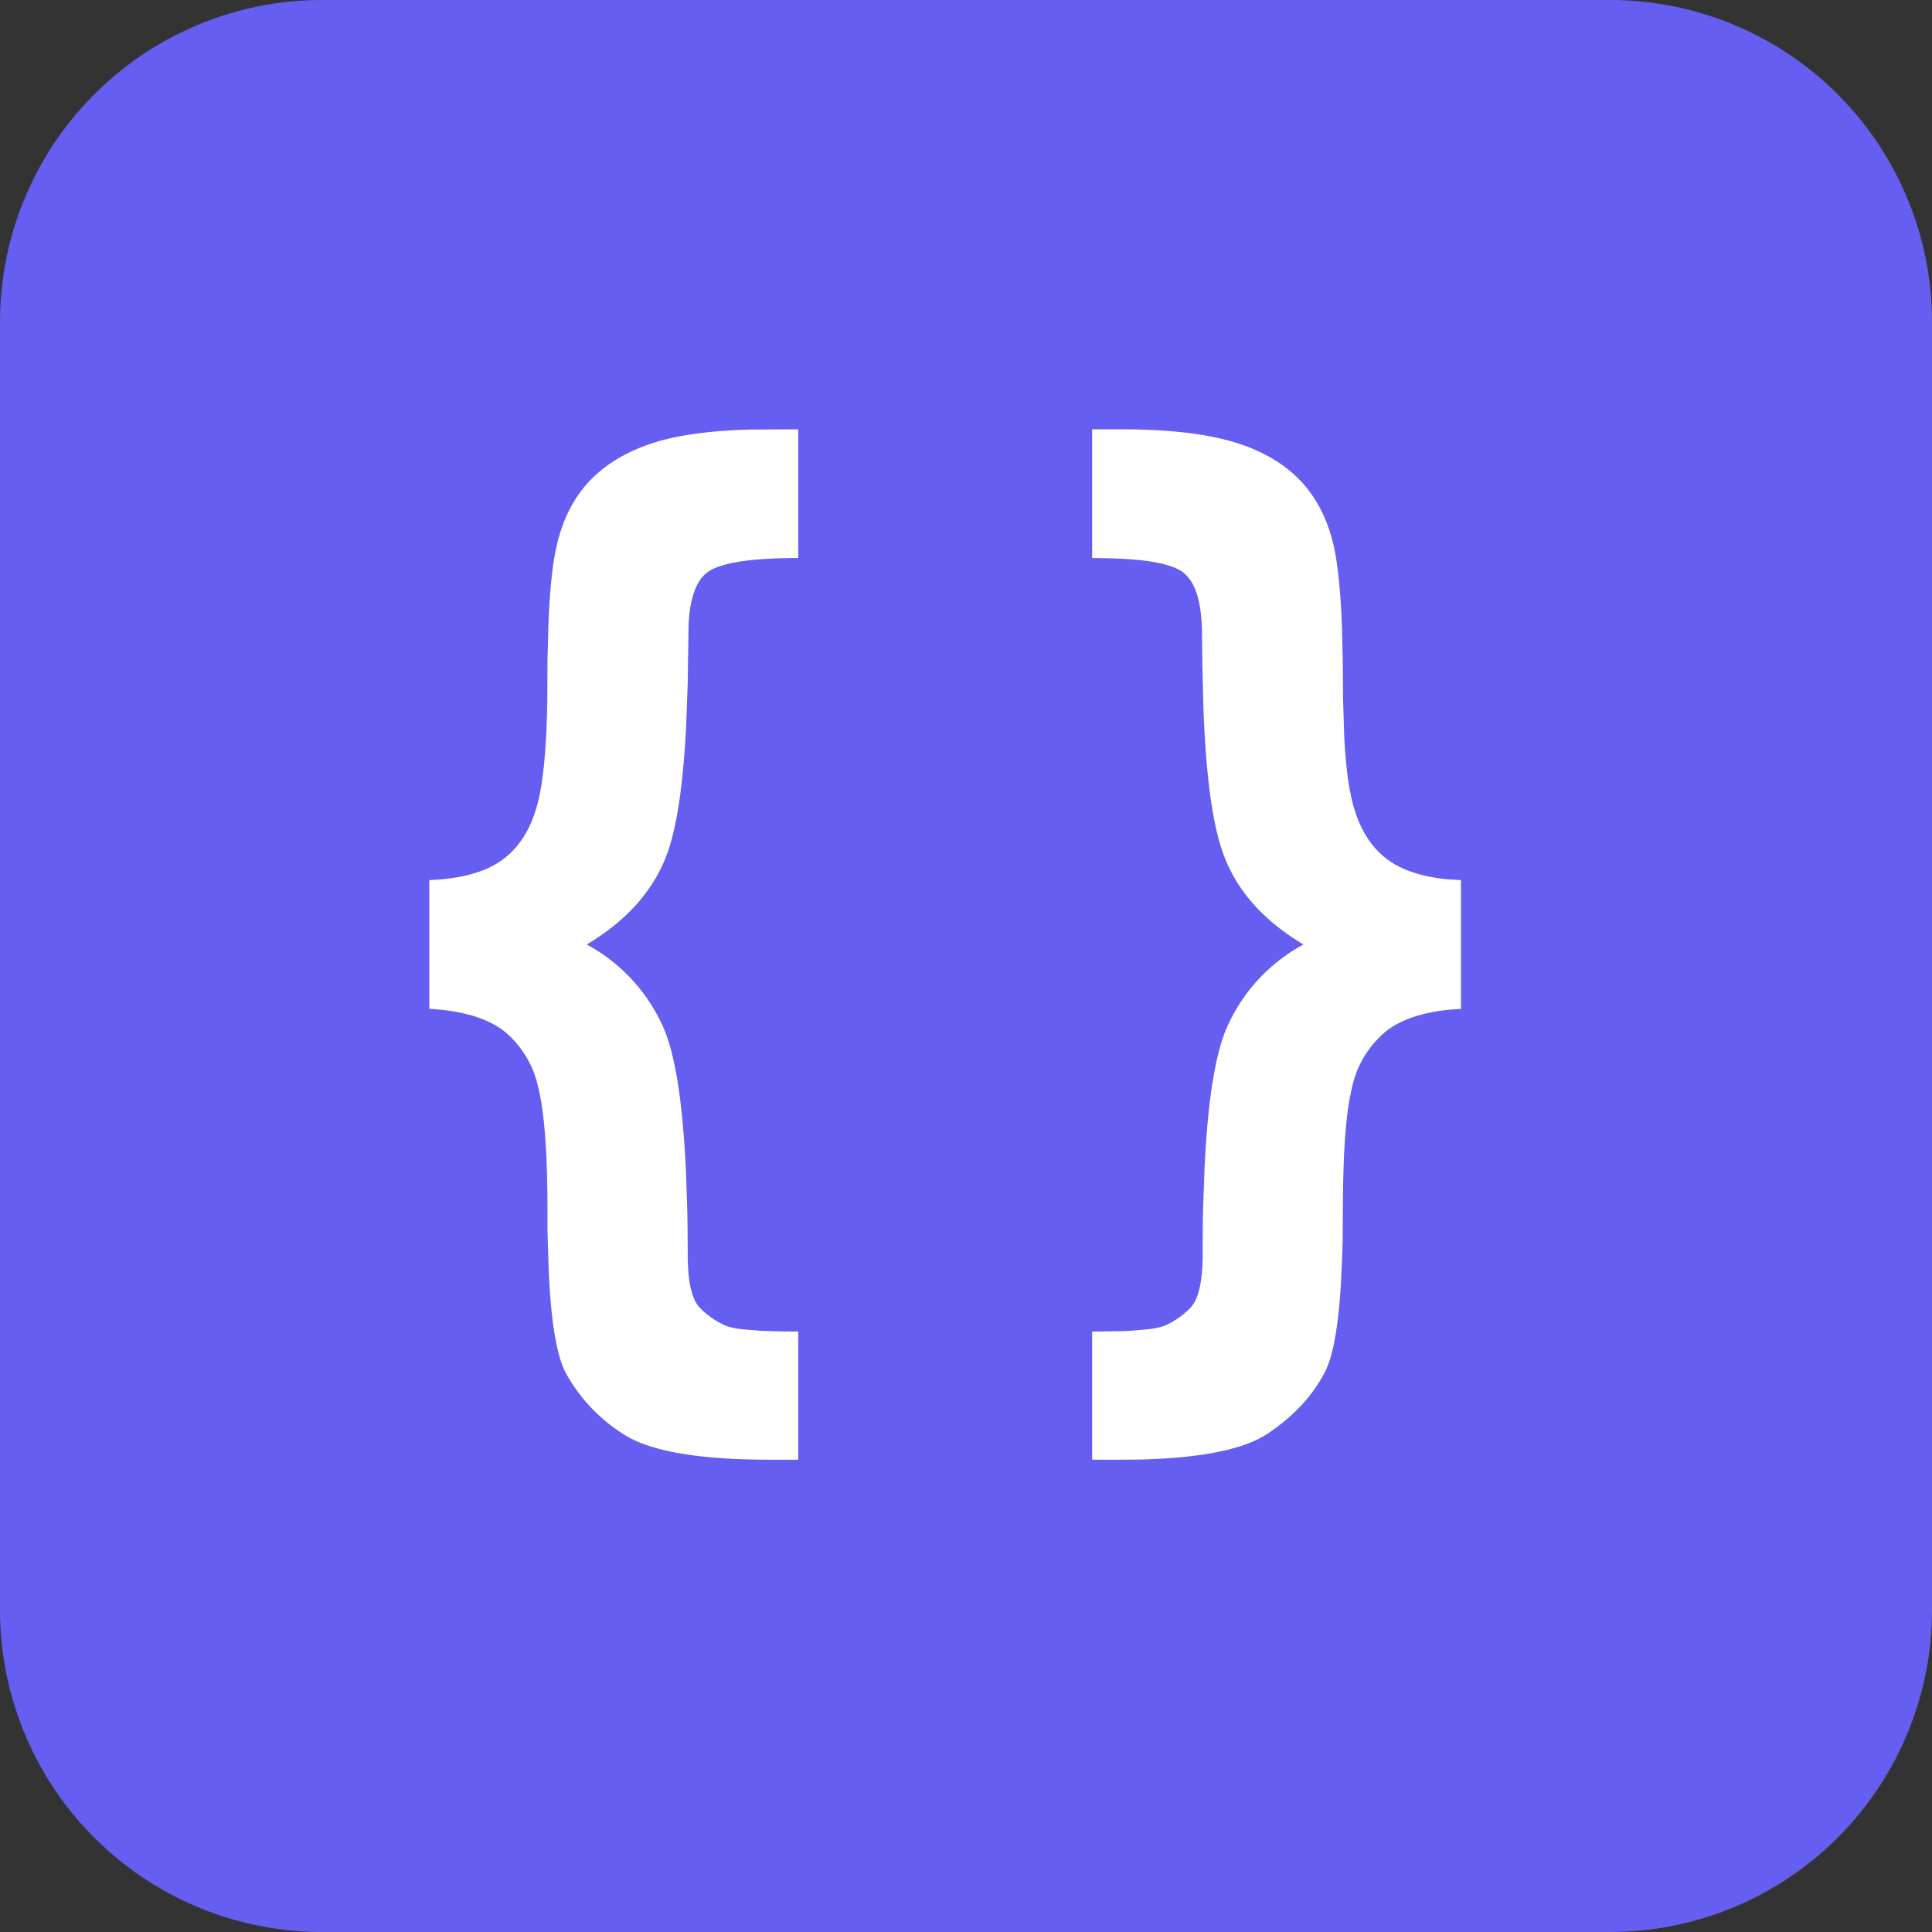<?xml version="1.0" standalone="no"?><!DOCTYPE svg PUBLIC "-//W3C//DTD SVG 1.1//EN" "http://www.w3.org/Graphics/SVG/1.1/DTD/svg11.dtd"><svg class="icon" width="200px" height="200.00px" viewBox="0 0 1024 1024" version="1.1" xmlns="http://www.w3.org/2000/svg"><rect x="0" y="0" width="1024" height="1024" fill="#333333" stroke="none"/><path d="M170.667 0h682.667a170.667 170.667 0 0 1 170.667 170.667v682.667a170.667 170.667 0 0 1-170.667 170.667H170.667a170.667 170.667 0 0 1-170.667-170.667V170.667a170.667 170.667 0 0 1 170.667-170.667z" fill="#665EF0" /><path d="M374.784 303.445c-5.845 4.437-9.088 13.611-9.813 27.307l-0.469 31.275-0.811 22.485c-1.408 28.203-4.309 49.493-8.661 63.701-6.485 21.291-21.163 38.699-44.032 52.395 17.579 9.515 31.573 24.405 39.893 42.453 6.656 13.824 10.795 39.253 12.629 76.373l0.725 21.419c0.171 7.509 0.256 15.403 0.256 23.723 0 14.805 2.133 24.32 6.571 28.715 3.925 4.011 8.661 7.253 13.824 9.472a36.523 36.523 0 0 0 8.832 1.792l9.515 0.811 12.501 0.341 7.339 0.043v67.925h-15.147c-38.485 0-64.597-4.693-78.336-14.08a88.576 88.576 0 0 1-30.037-32.512c-4.651-9.259-7.68-27.563-8.789-55.04l-0.597-19.627v-10.837c0-30.293-1.621-52.053-4.864-65.067a52.779 52.779 0 0 0-18.176-30.037c-8.875-6.827-22.059-10.795-39.595-11.776V466.475c17.365-0.725 30.379-4.437 39.168-11.093 8.747-6.571 14.891-16.469 18.304-29.781 2.987-11.605 4.693-29.824 5.077-54.613l0.085-21.461 0.512-18.773c0.683-17.493 2.048-31.147 4.181-40.661 3.157-14.421 9.088-26.197 17.835-35.413 8.832-9.131 20.48-15.957 35.285-20.48 12.672-3.797 29.184-5.973 49.493-6.528l25.6-0.128v68.224c-25.557 0-41.643 2.56-48.299 7.68z m279.083-69.163c14.805 4.437 26.539 11.264 35.285 20.395 8.747 9.173 14.72 20.992 17.92 35.413 2.048 9.557 3.413 23.125 4.139 40.619l0.469 18.816 0.171 21.461 0.64 19.669c0.768 15.019 2.261 26.624 4.437 34.944 3.413 13.227 9.472 23.211 18.261 29.781 7.552 5.717 18.176 9.301 32 10.667l7.168 0.427v68.267c-17.579 0.853-30.72 4.864-39.595 11.733-9.301 7.68-15.744 18.261-18.176 30.037-2.859 11.392-4.395 29.44-4.736 54.059l-0.128 10.965c0 7.467-0.043 14.464-0.213 21.035l-0.811 18.261c-1.408 22.613-4.181 38.016-8.405 46.251-6.272 12.288-16.256 23.168-29.995 32.512-12.501 8.533-35.2 13.184-68.139 13.995l-10.24 0.085h-15.061v-67.925l13.909-0.171 5.888-0.213 9.557-0.811a36.523 36.523 0 0 0 8.747-1.792c5.205-2.219 9.941-5.419 13.867-9.472 4.395-4.437 6.613-13.995 6.613-28.715 0-8.32 0.043-16.213 0.213-23.723l0.768-21.376c1.707-37.12 5.973-62.592 12.544-76.416a92.16 92.16 0 0 1 39.893-42.453c-22.869-13.653-37.547-31.104-43.947-52.437-4.907-15.915-7.979-40.832-9.131-74.539l-0.555-23.808-0.128-12.885c0-17.237-3.285-28.416-10.027-33.536-5.888-4.565-19.285-7.083-40.107-7.509l-8.107-0.128V227.541h15.104c25.173 0 45.141 2.304 59.904 6.741z" fill="#FFFFFF" /></svg>